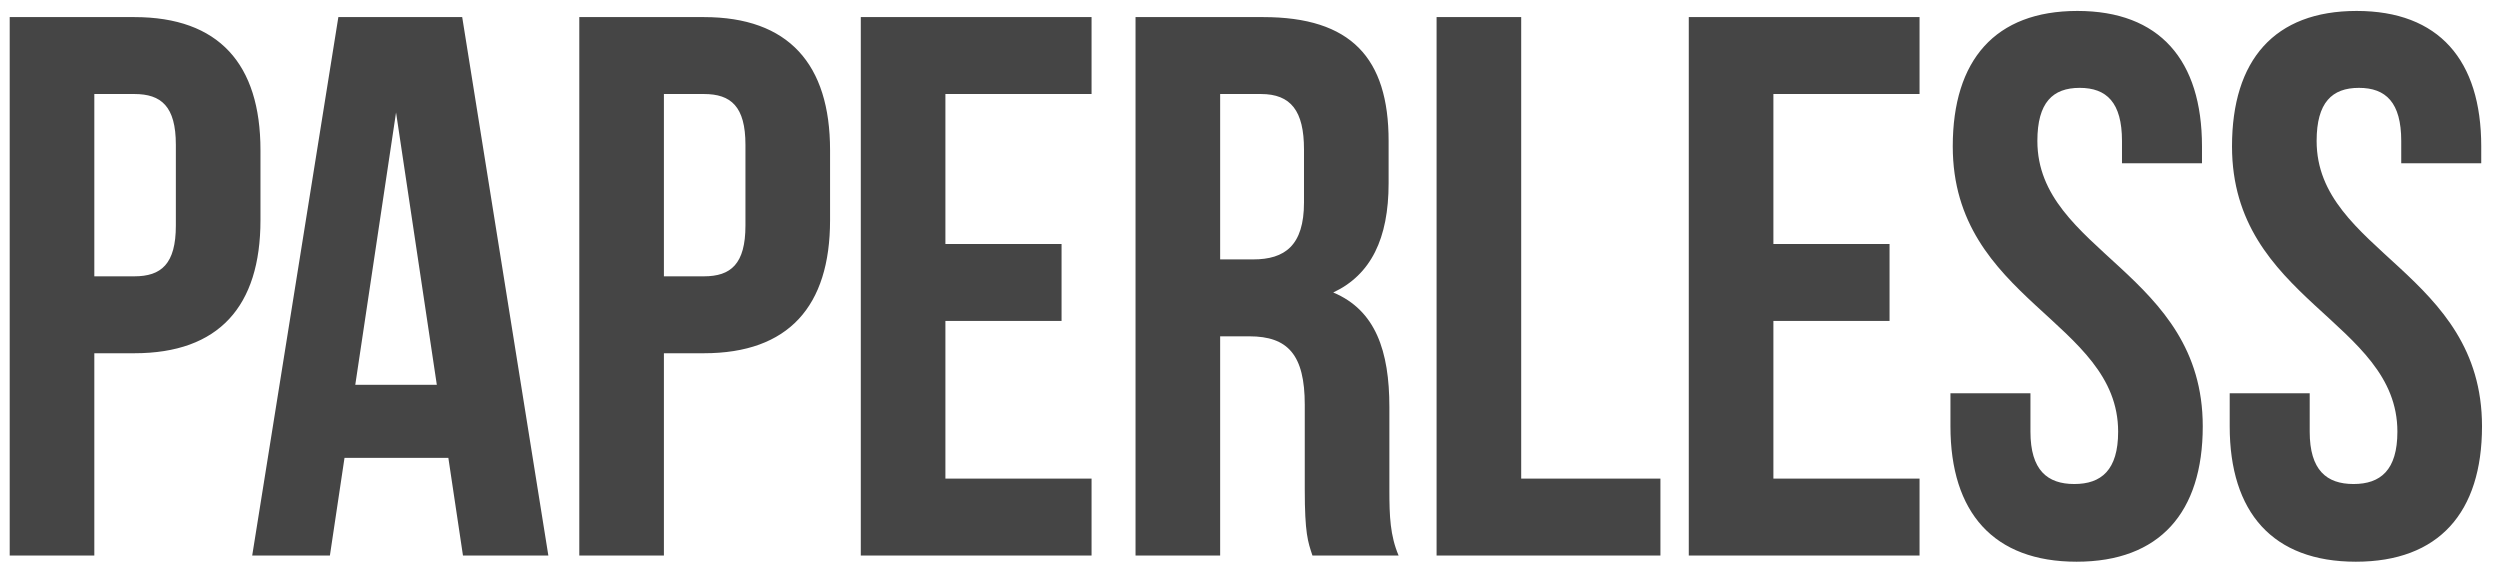 <svg width="117" height="27" viewBox="0 0 117 27" fill="none" xmlns="http://www.w3.org/2000/svg">
<path d="M6.286 0.8C10.246 0.8 12.19 2.996 12.19 7.028V10.304C12.19 14.336 10.246 16.532 6.286 16.532H4.414V26H0.454V0.8H6.286ZM4.414 4.4V12.932H6.286C7.546 12.932 8.23 12.356 8.23 10.556V6.776C8.23 4.976 7.546 4.4 6.286 4.4H4.414ZM25.663 26H21.667L20.983 21.428H16.123L15.439 26H11.803L15.835 0.8H21.631L25.663 26ZM16.627 18.008H20.443L18.535 5.264L16.627 18.008ZM32.943 0.8C36.903 0.8 38.847 2.996 38.847 7.028V10.304C38.847 14.336 36.903 16.532 32.943 16.532H31.071V26H27.111V0.8H32.943ZM31.071 4.4V12.932H32.943C34.203 12.932 34.887 12.356 34.887 10.556V6.776C34.887 4.976 34.203 4.4 32.943 4.4H31.071ZM44.245 11.42H49.681V15.02H44.245V22.4H51.085V26H40.285V0.8H51.085V4.4H44.245V11.42ZM61.423 26C61.207 25.352 61.063 24.956 61.063 22.904V18.944C61.063 16.604 60.271 15.74 58.471 15.74H57.103V26H53.143V0.8H59.119C63.223 0.8 64.987 2.708 64.987 6.596V8.576C64.987 11.168 64.159 12.86 62.395 13.688C64.375 14.516 65.023 16.424 65.023 19.052V22.94C65.023 24.164 65.059 25.064 65.455 26H61.423ZM57.103 4.4V12.14H58.651C60.127 12.14 61.027 11.492 61.027 9.476V6.992C61.027 5.192 60.415 4.4 59.011 4.4H57.103ZM67.232 0.8H71.192V22.4H77.708V26H67.232V0.8ZM82.995 11.42H88.431V15.02H82.995V22.4H89.835V26H79.035V0.8H89.835V4.4H82.995V11.42ZM91.389 6.848C91.389 2.816 93.369 0.512 97.221 0.512C101.073 0.512 103.053 2.816 103.053 6.848V7.64H99.309V6.596C99.309 4.796 98.589 4.112 97.329 4.112C96.069 4.112 95.349 4.796 95.349 6.596C95.349 11.78 103.089 12.752 103.089 19.952C103.089 23.984 101.073 26.288 97.185 26.288C93.297 26.288 91.281 23.984 91.281 19.952V18.404H95.025V20.204C95.025 22.004 95.817 22.652 97.077 22.652C98.337 22.652 99.129 22.004 99.129 20.204C99.129 15.02 91.389 14.048 91.389 6.848ZM104.458 6.848C104.458 2.816 106.438 0.512 110.29 0.512C114.142 0.512 116.122 2.816 116.122 6.848V7.64H112.378V6.596C112.378 4.796 111.658 4.112 110.398 4.112C109.138 4.112 108.418 4.796 108.418 6.596C108.418 11.78 116.158 12.752 116.158 19.952C116.158 23.984 114.142 26.288 110.254 26.288C106.366 26.288 104.35 23.984 104.35 19.952V18.404H108.094V20.204C108.094 22.004 108.886 22.652 110.146 22.652C111.406 22.652 112.198 22.004 112.198 20.204C112.198 15.02 104.458 14.048 104.458 6.848Z" fill="#454545"/>
</svg>
